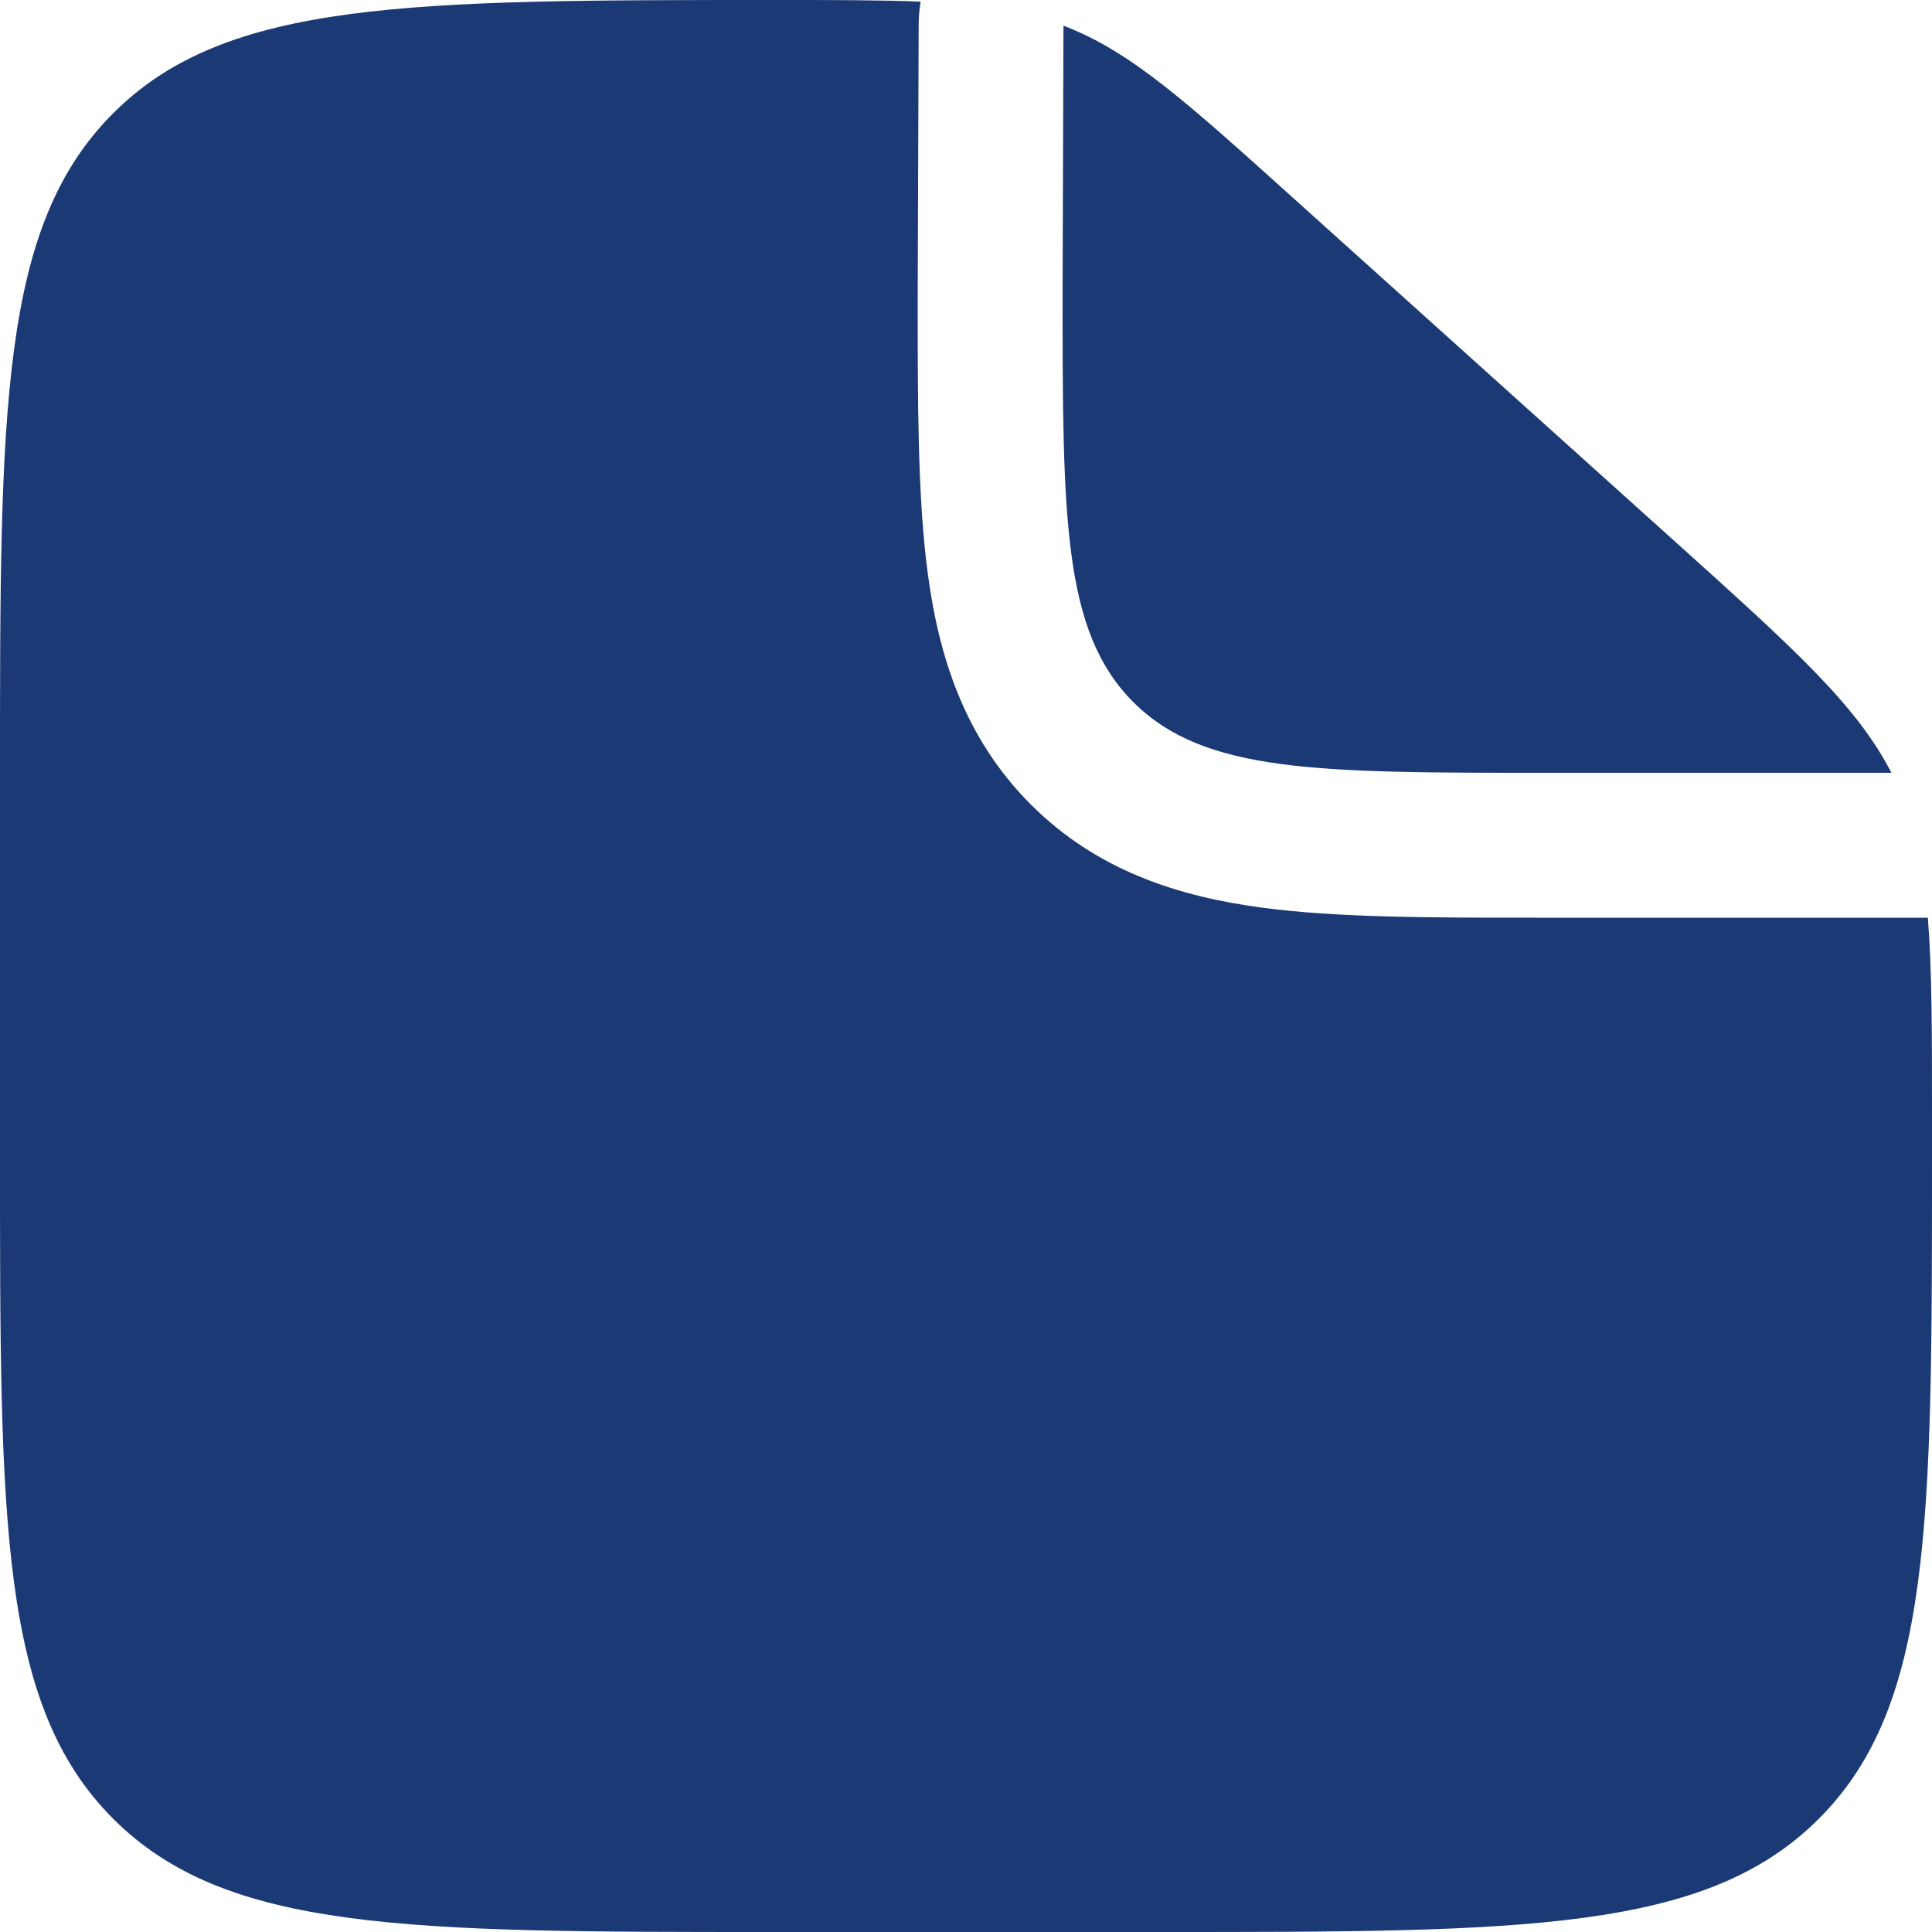 <svg width="20" height="20" viewBox="0 0 20 20" fill="none" xmlns="http://www.w3.org/2000/svg">
<path fill-rule="evenodd" clip-rule="evenodd" d="M12 20H8C4.229 20 2.343 20 1.172 18.828C-1.19209e-07 17.657 0 15.771 0 12V8C0 4.229 -1.19209e-07 2.343 1.172 1.172C2.343 -1.19209e-07 4.239 0 8.03 0C8.636 0 9.121 -4.09782e-08 9.53 0.017C9.517 0.097 9.51 0.178 9.51 0.261L9.5 3.095C9.5 4.192 9.5 5.162 9.605 5.943C9.719 6.79 9.98 7.637 10.672 8.329C11.362 9.019 12.21 9.281 13.057 9.395C13.838 9.5 14.808 9.5 15.905 9.5H19.957C20 10.034 20 10.69 20 11.563V12C20 15.771 20 17.657 18.828 18.828C17.657 20 15.771 20 12 20Z" fill="#1B3975"/>
<path d="M17.352 5.617L13.392 2.054C12.265 1.039 11.702 0.531 11.009 0.266L11 3C11 5.357 11 6.536 11.732 7.268C12.464 8 13.643 8 16 8H19.58C19.218 7.296 18.568 6.712 17.352 5.617Z" fill="#1B3975"/>
</svg>
